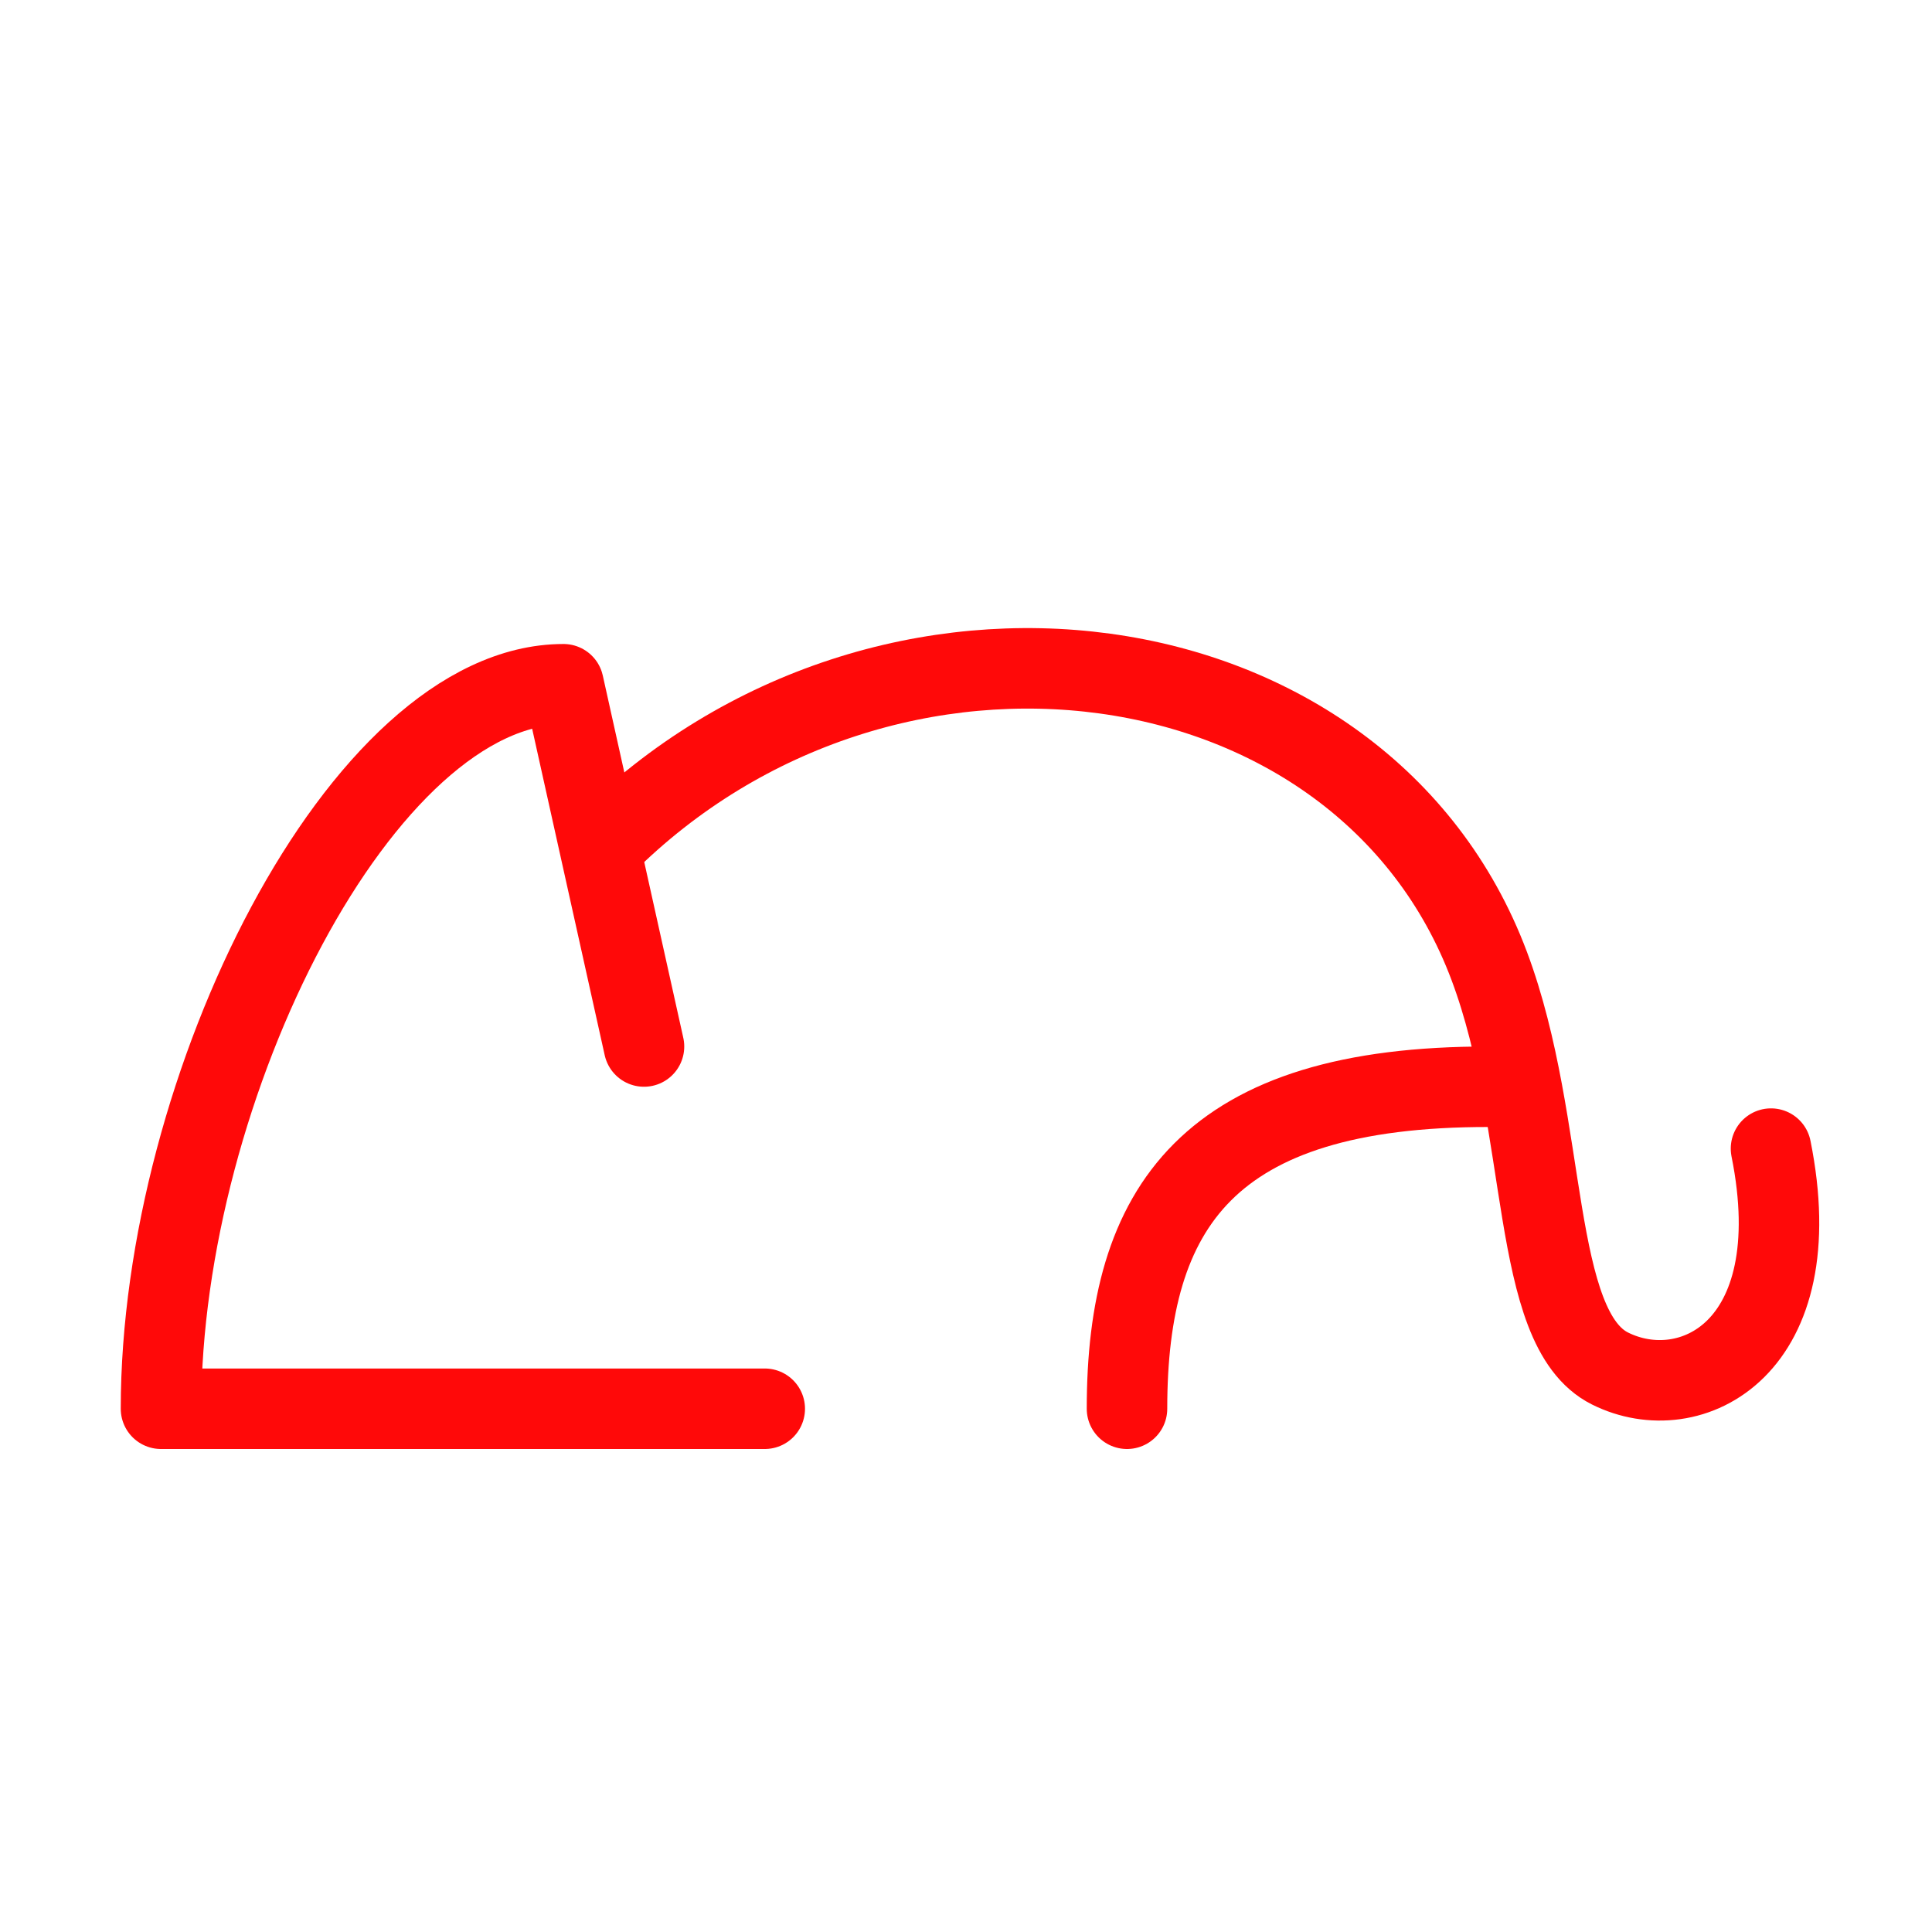 <?xml version="1.0" encoding="UTF-8"?><svg width="24" height="24" viewBox="0 0 48 48" fill="none" xmlns="http://www.w3.org/2000/svg"><path d="M19 35H4C4 27 9 17 14 17L16 26" stroke="#FF0909" stroke-width="2" stroke-linecap="round" stroke-linejoin="round"/><path d="M28 35C28 30 30 26.989 37 27" stroke="#FF0909" stroke-width="2" stroke-linecap="round" stroke-linejoin="round"/><path d="M44 28.537C45 33.511 42 35 40 34C38 33 38.5 28 37 24C33.86 15.625 22 14 15 21" stroke="#FF0909" stroke-width="2" stroke-linecap="round" stroke-linejoin="round"/></svg>